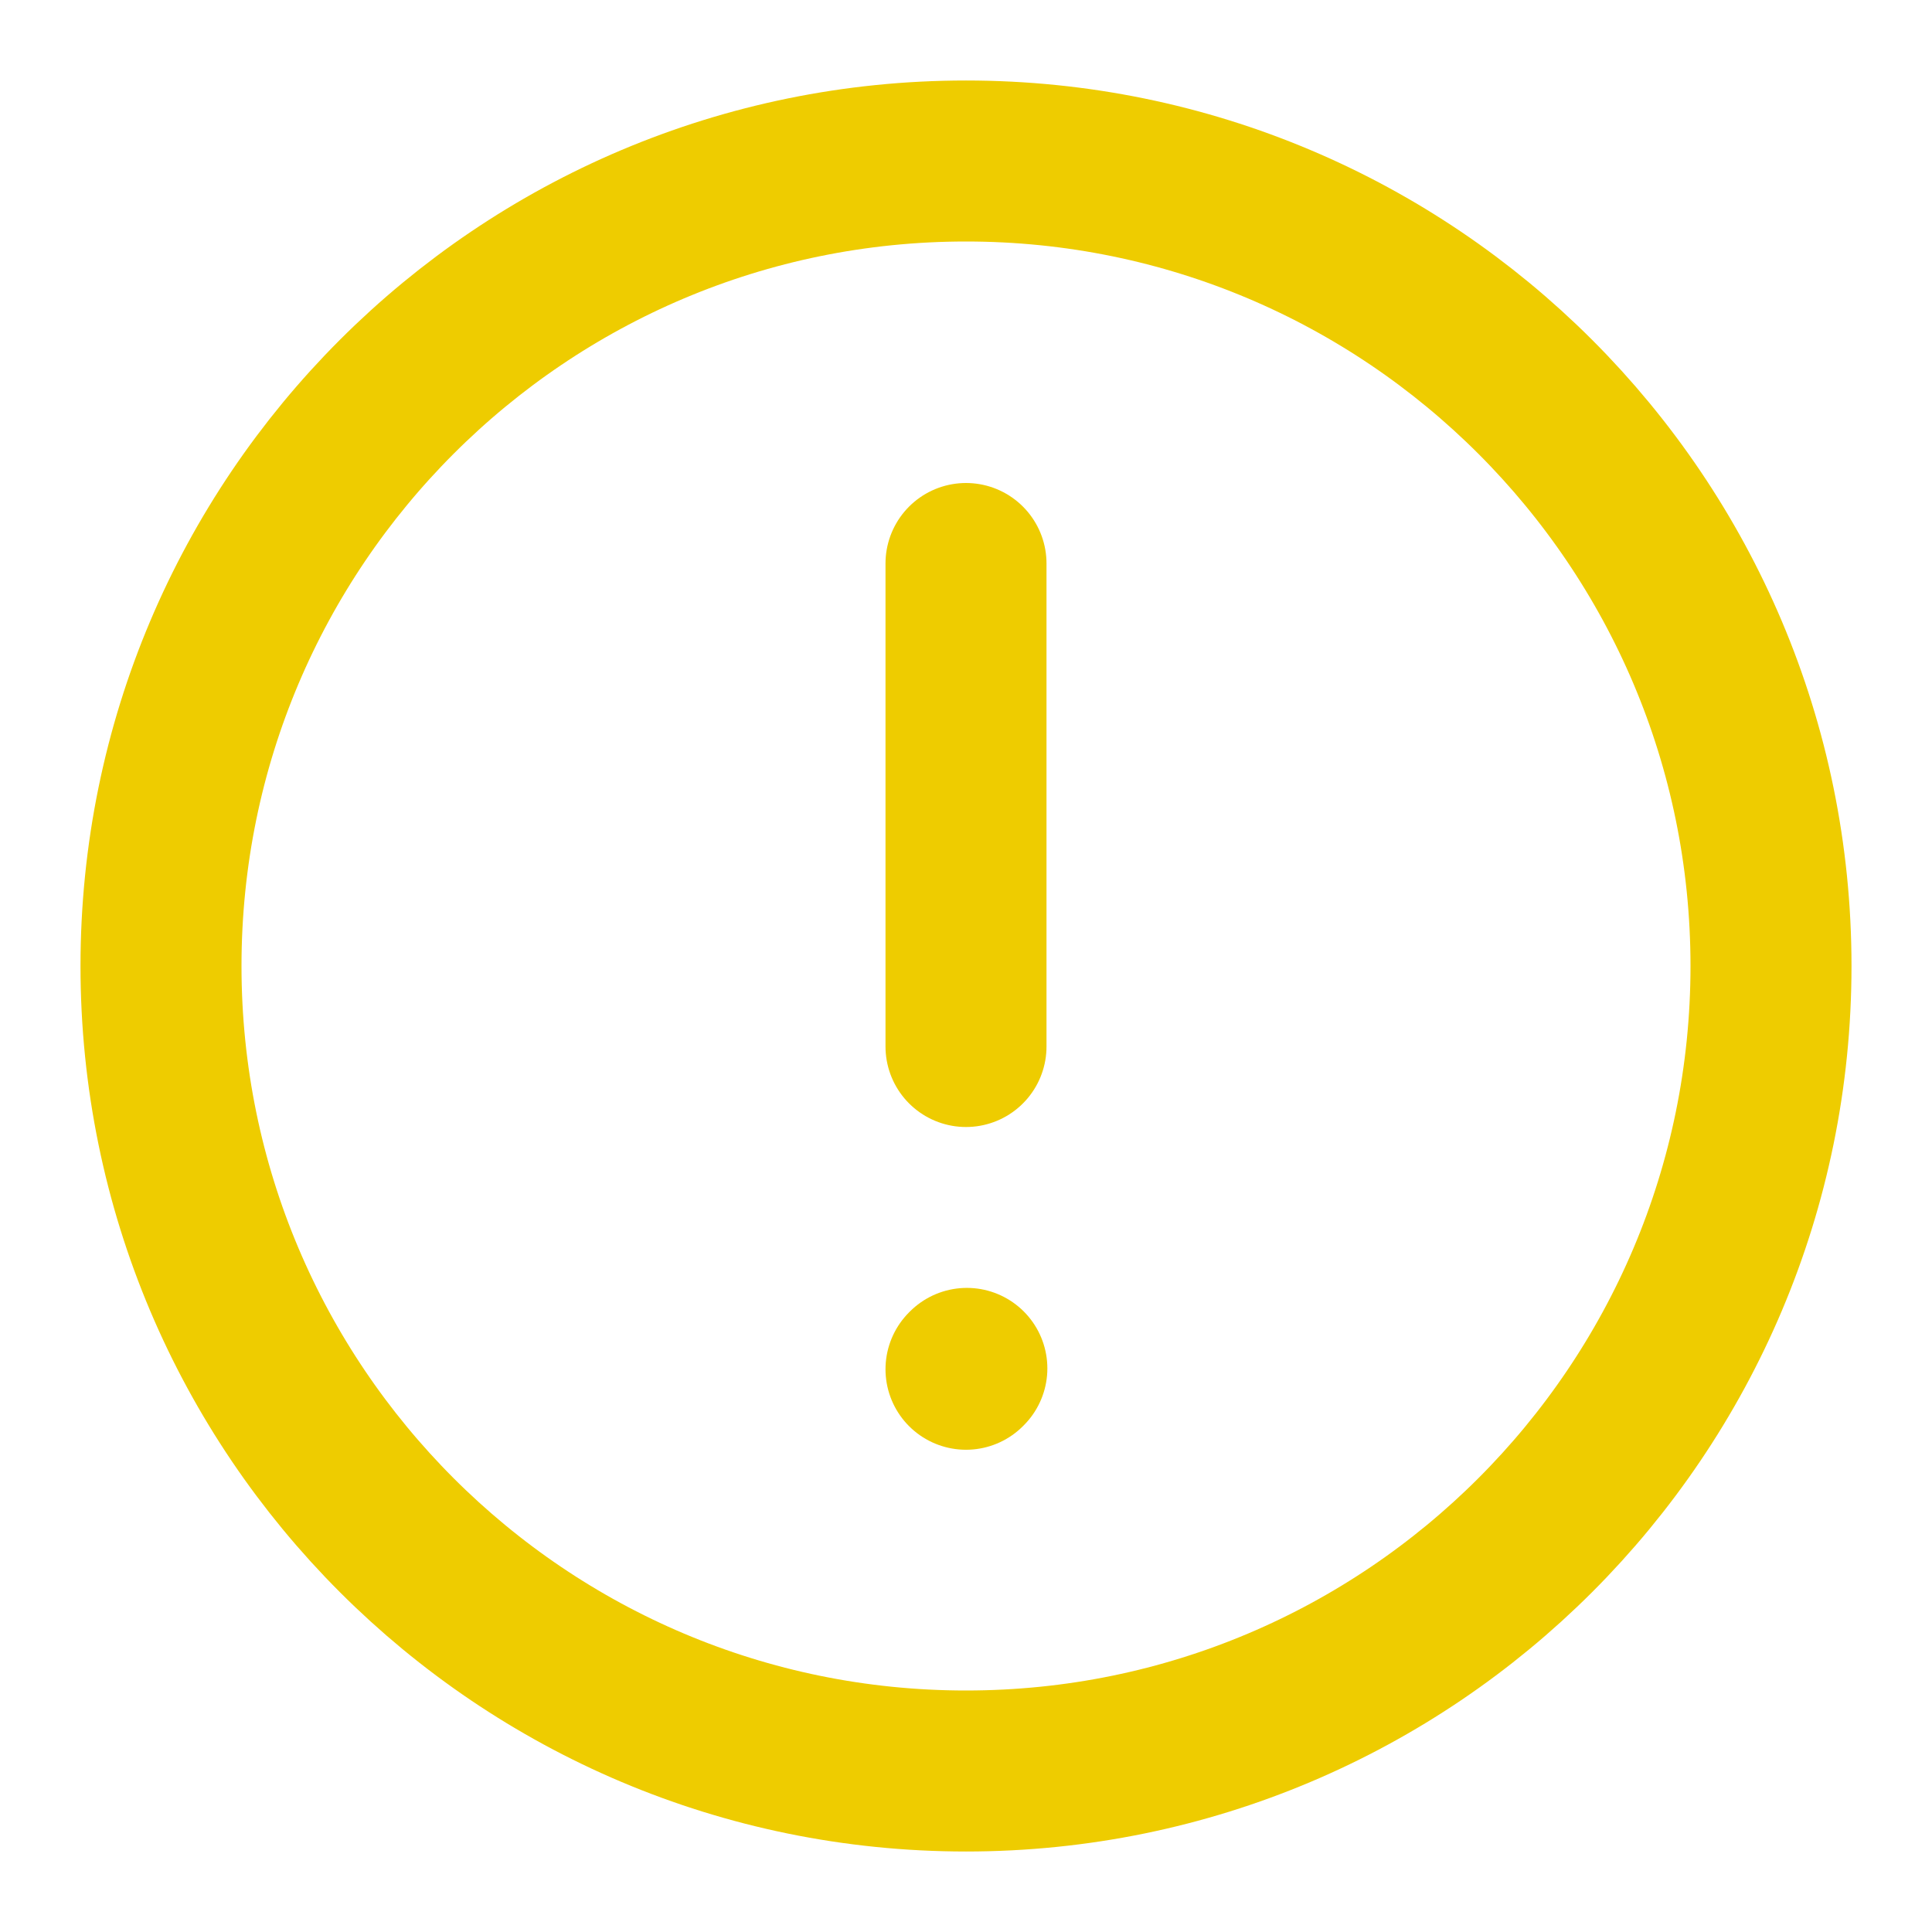 <svg width="18" height="18" viewBox="0 0 18 18" fill="none" xmlns="http://www.w3.org/2000/svg">
<g clip-path="url(#clip0_378_6114)">
<path d="M9 5.25V9.75" stroke="#EECC00" stroke-width="1.5" stroke-linecap="round" stroke-linejoin="round"/>
<path d="M9 12.757L9.008 12.749" stroke="#EECC00" stroke-width="1.5" stroke-linecap="round" stroke-linejoin="round"/>
<path d="M9 16.5C13.142 16.5 16.5 13.142 16.5 9C16.5 4.858 13.142 1.5 9 1.5C4.858 1.5 1.5 4.858 1.5 9C1.5 13.142 4.858 16.5 9 16.5Z" stroke="#EECC00" stroke-width="1.5" stroke-linecap="round" stroke-linejoin="round"/>
</g>
<defs>
<clipPath id="clip0_378_6114">
<rect width="18" height="18" fill="white"/>
</clipPath>
</defs>
</svg>
